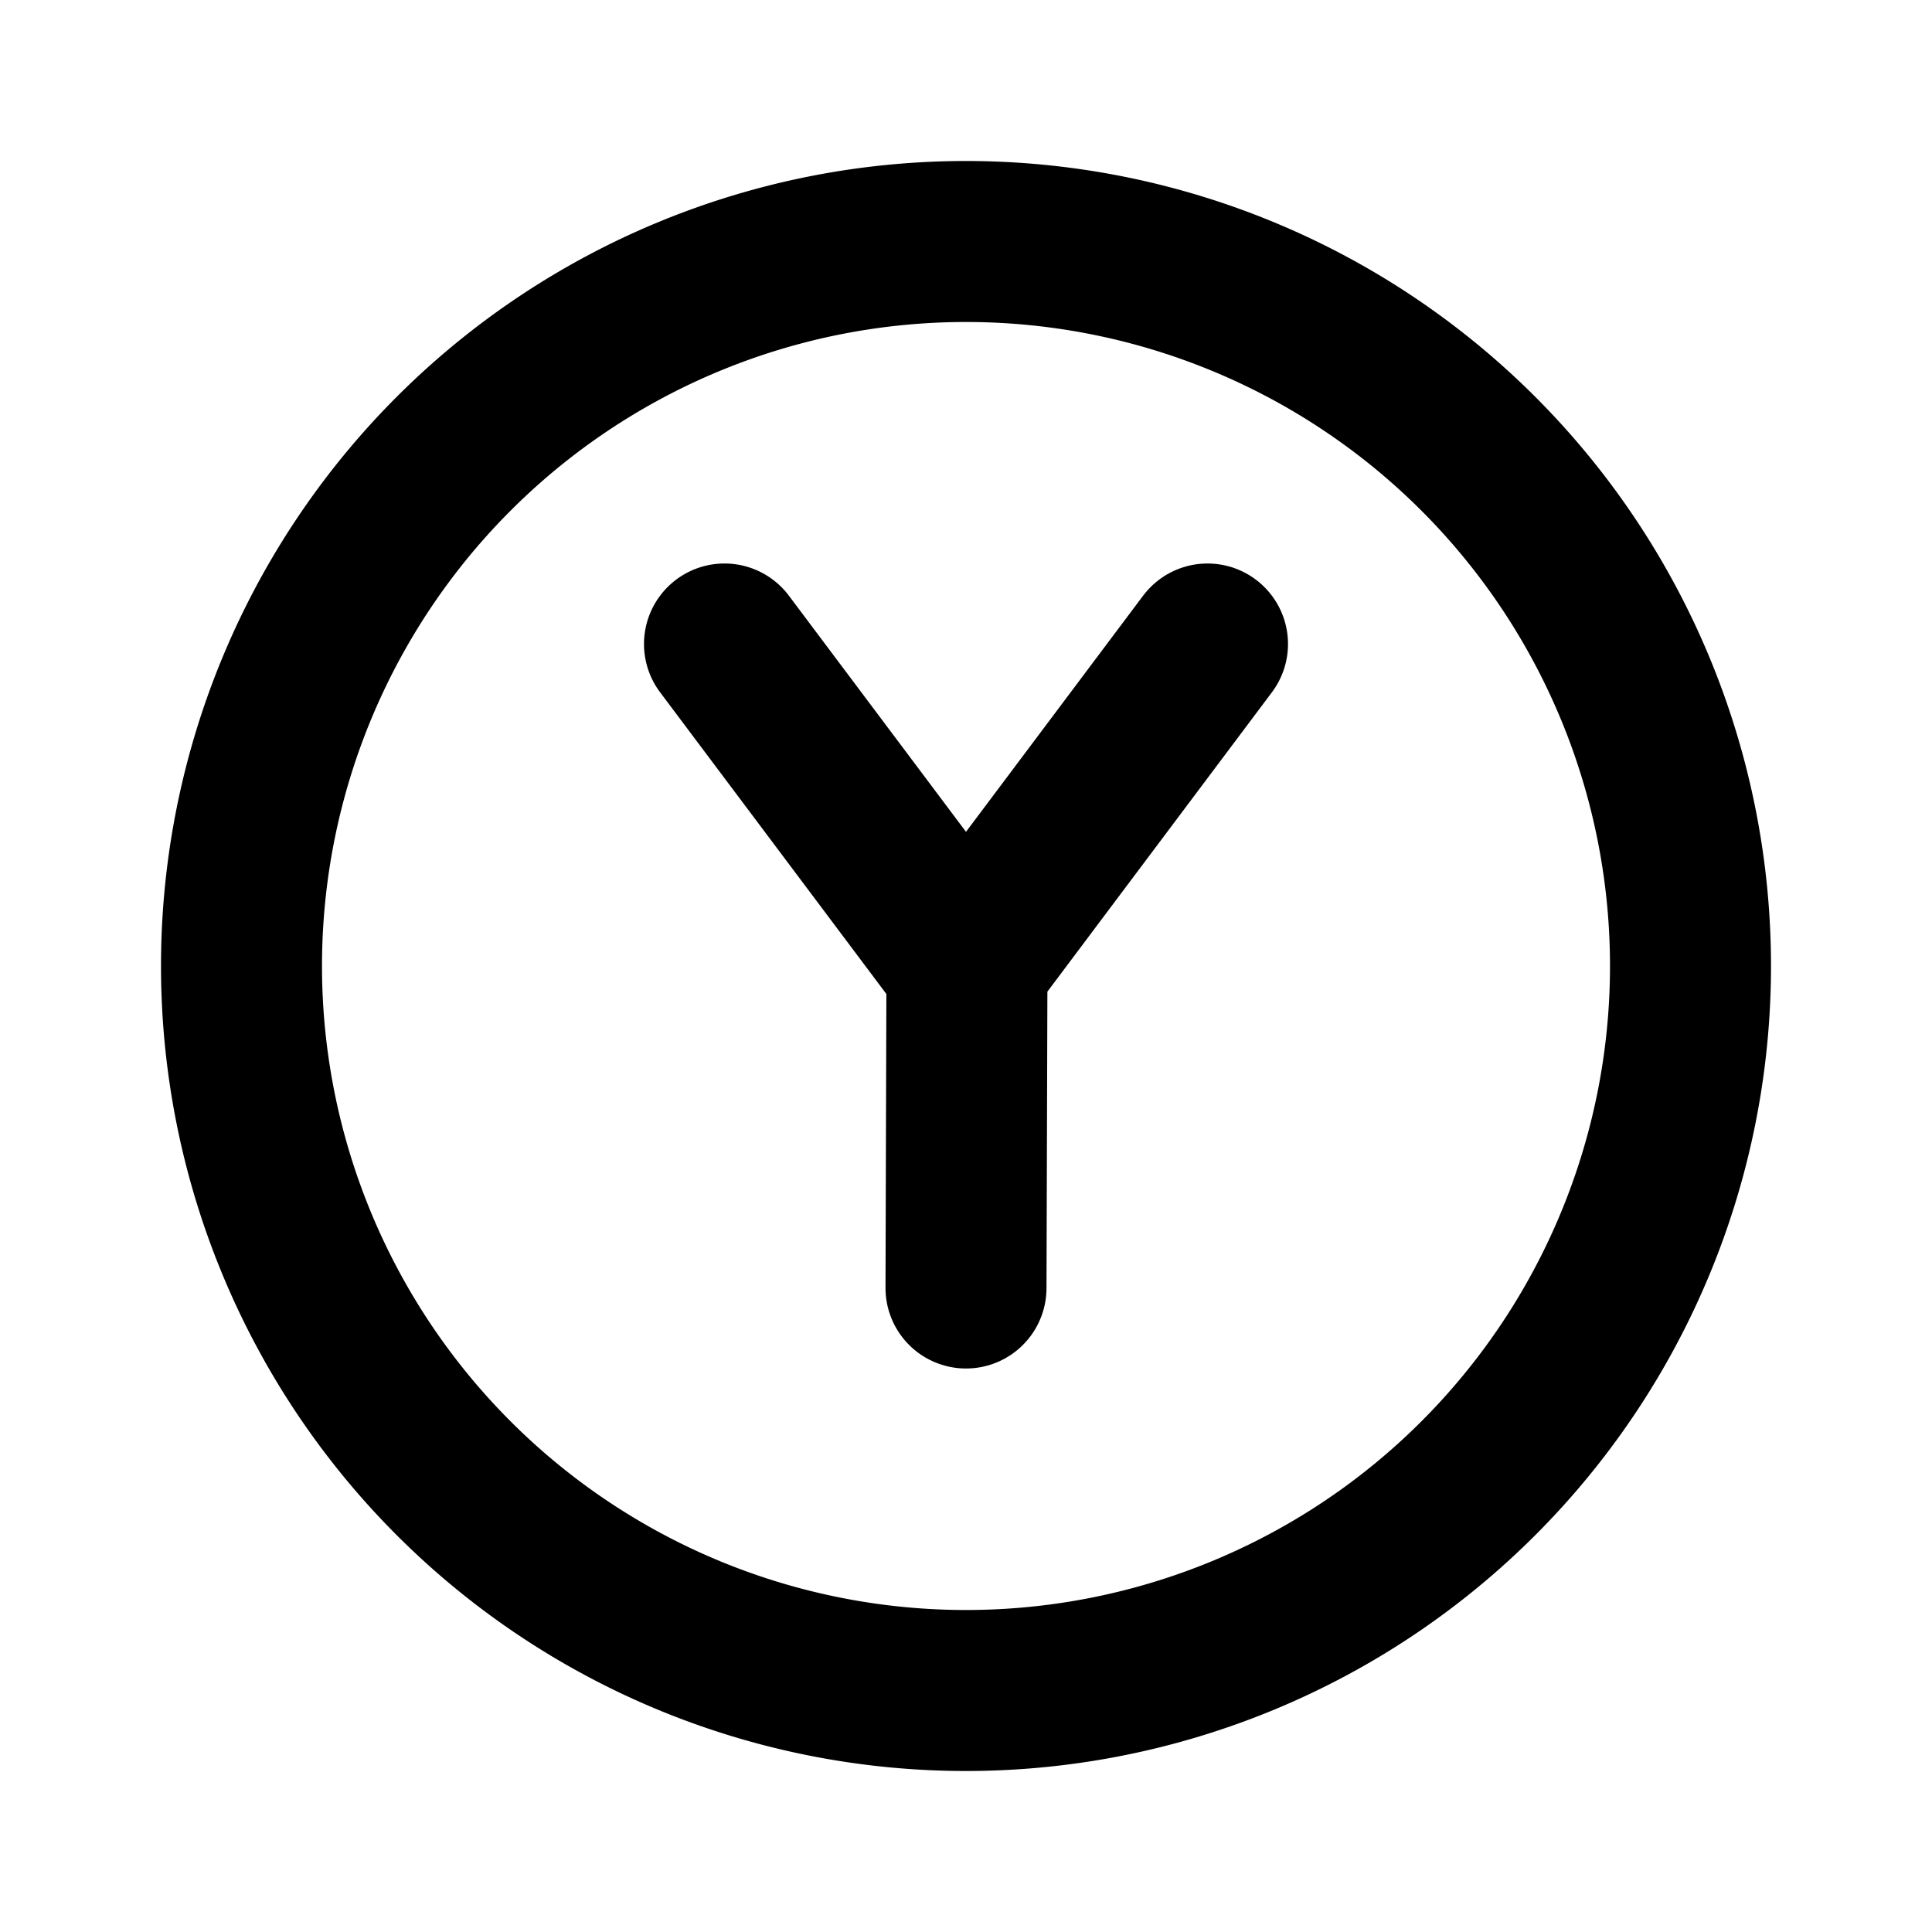 <svg xmlns="http://www.w3.org/2000/svg" class="icon icon-tabler icon-tabler-xbox-y" width="24" height="24" viewBox="0 0 24 24" stroke-width="2" stroke="currentColor" fill="none" stroke-linecap="round" stroke-linejoin="round"><path d="M0 0h24v24H0z" stroke="none"/><path d="M12 21a9 9 0 0 0 9-9 9 9 0 0 0-9-9 9 9 0 0 0-9 9 9 9 0 0 0 9 9zM9 8l3 4"/><path d="m15 8-2.988 3.984L12 16"/></svg>